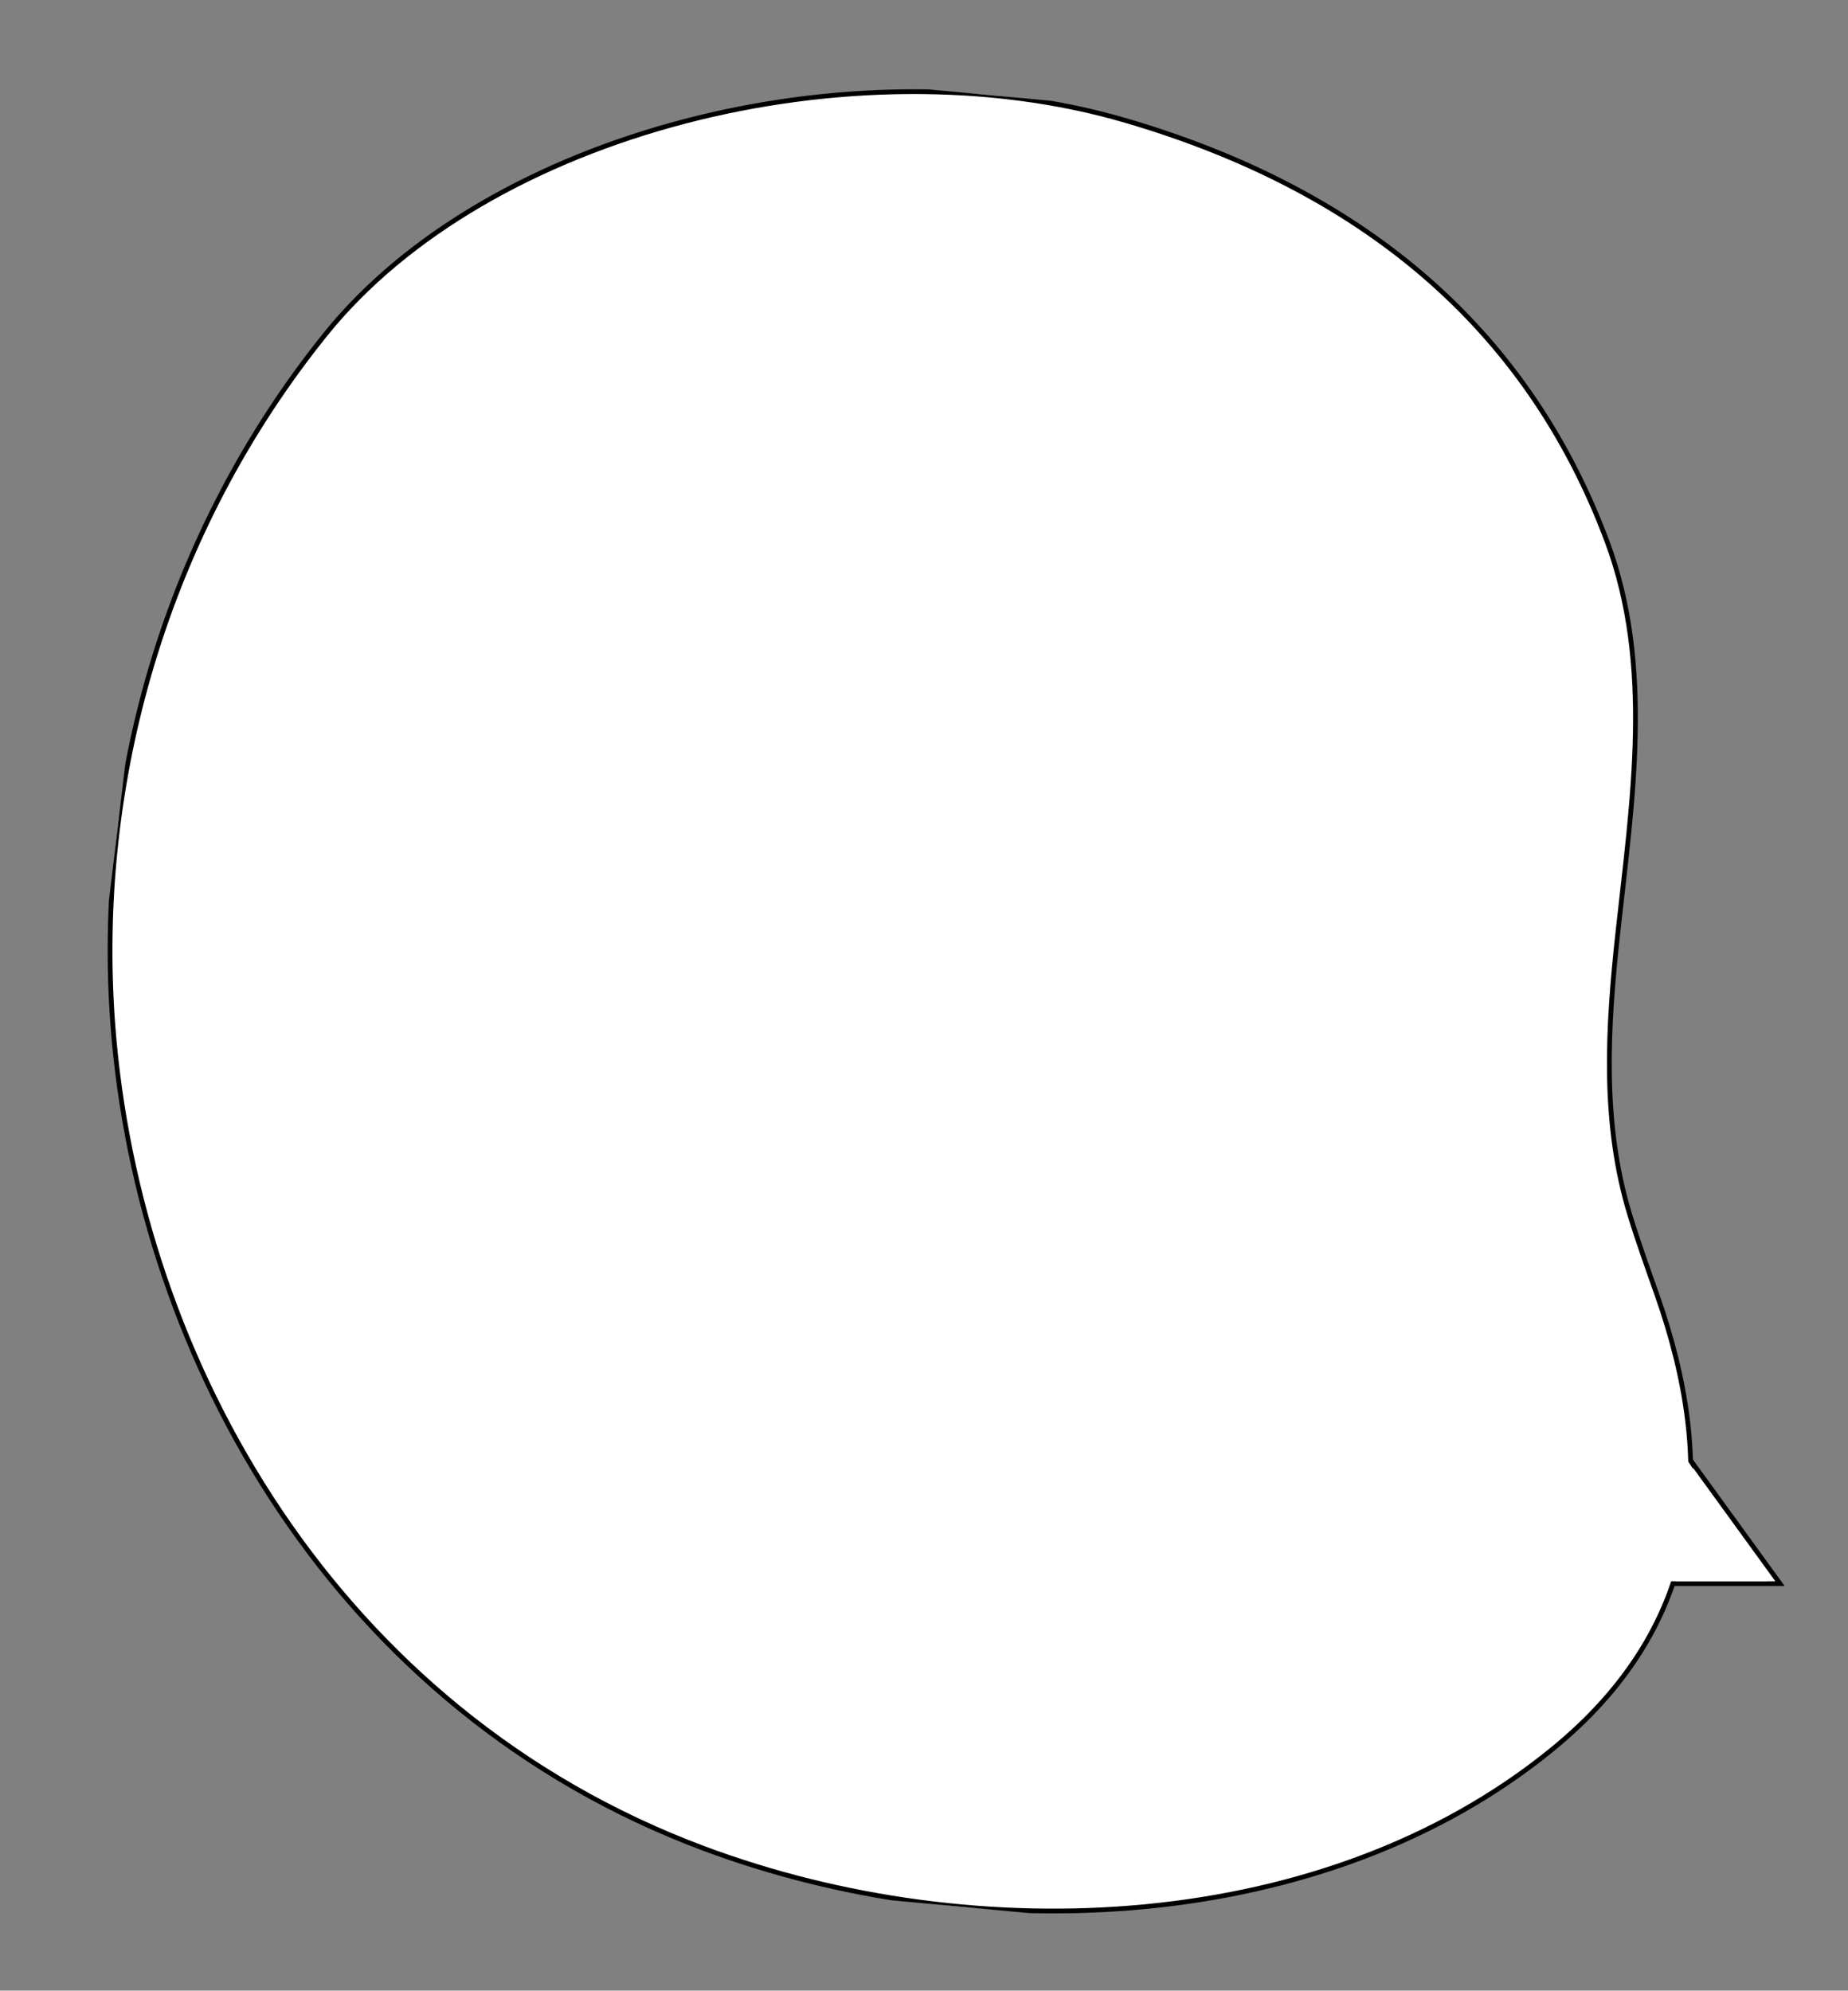 <svg xmlns="http://www.w3.org/2000/svg" xmlns:xlink="http://www.w3.org/1999/xlink" width="1167.008" height="1256.889" viewBox="0 0 1167.008 1256.889">
  <rect x="0" y="0" width="1167.008" height="1256.889" fill="#808080" stroke="none"/>
  <defs>
    <clipPath id="clip-path">
      <path id="Path_206" data-name="Path 206" d="M0,0,1036.169-12.885,1020.11,1127.449-16.059,1140.334Z" fill="#fff" stroke="#000" stroke-width="3"/>
    </clipPath>
  </defs>
  <g id="Group_150" data-name="Group 150" transform="translate(-230.992 -1116.594)">
    <g id="Polygon_6" data-name="Polygon 6" transform="translate(1239 2036)" fill="#fff">
      <path d="M 116.058 80.5 L 2.942 80.5 L 59.5 2.554 L 116.058 80.5 Z" stroke="none"/>
      <path d="M 59.5 5.108 L 5.883 79 L 113.117 79 L 59.5 5.108 M 59.5 0 L 119 82 L 0 82 L 59.5 0 Z" stroke="none" fill="#000"/>
    </g>
    <g id="Group_149" data-name="Group 149" transform="matrix(0.995, 0.105, -0.105, 0.995, 366.16, 1131.087)">
      <g id="Group_148" data-name="Group 148" transform="translate(0 0)" clip-path="url(#clip-path)">
        <path id="Path_205" data-name="Path 205" d="M989.9,702.553c-7.548-15.853-15.243-31.753-22.161-48-24.081-56.463-26.549-117.3-26.343-177.633.3-82.82,4.731-168.968-32.776-243.968C843.168,102,729.107,28.15,578.509.806,402.2-31.231,179.472,49.99,90.517,188.047,3.272,323.406-24.559,484.939,2.81,635.4c38.13,209.461,185.947,415.953,425.33,477.752C606.82,1159.292,824.1,1125.833,954,995.135c89.193-89.733,84.244-191.029,35.9-292.581" transform="translate(0 0)" fill="#fff" stroke="#000" stroke-width="3"/>
      </g>
    </g>
    <path id="Polygon_5" data-name="Polygon 5" d="M51.5,0,103,78H0Z" transform="translate(1244 2037)" fill="#fff"/>
  </g>
</svg>
